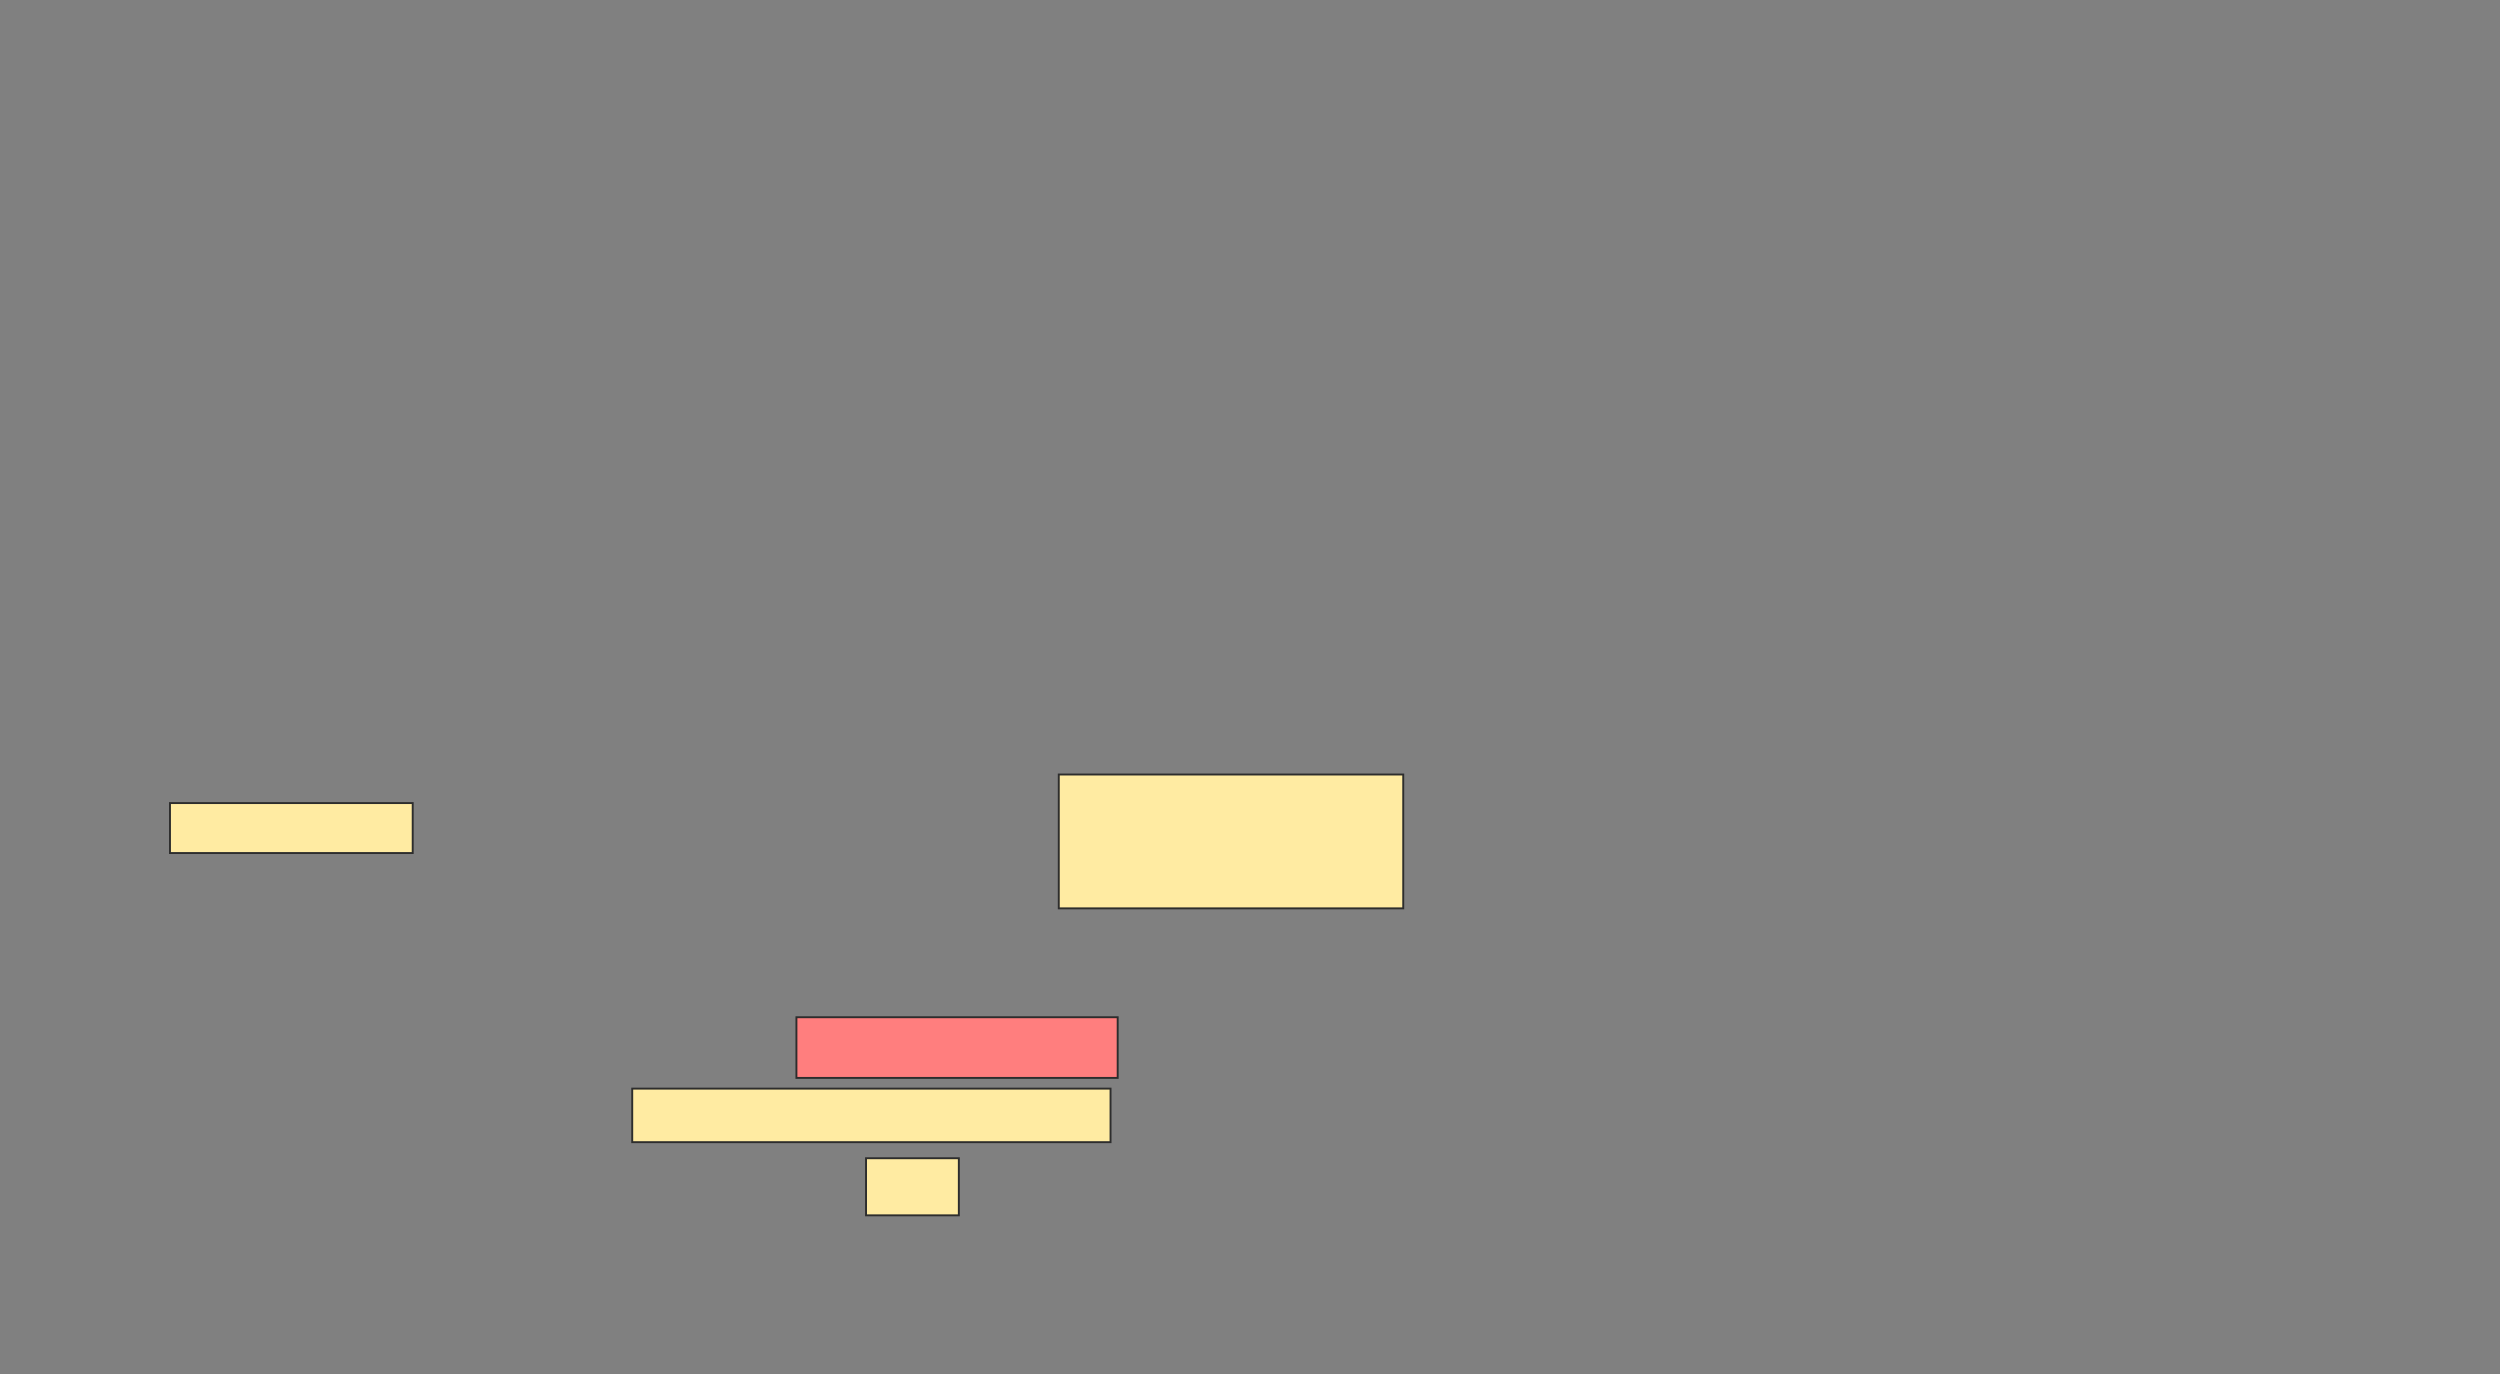 <svg height="713" width="1297" xmlns="http://www.w3.org/2000/svg"><rect width="100%" height="100%" fill="#808080" stroke="none"/><path fill="#FFEBA2" stroke="#2D2D2D" d="M549.296 401.815H728V471.259H549.296z"/><path fill="#FFEBA2" stroke="#2D2D2D" d="M88.185 416.63H214.111V442.556H88.185z"/><path class="qshape" fill="#FF7E7E" stroke="#2D2D2D" d="M413.185 527.741H579.852V559.222H413.185z"/><path fill="#FFEBA2" stroke="#2D2D2D" d="M328 564.778H576.148V592.556H328z"/><path fill="#FFEBA2" stroke="#2D2D2D" d="M449.296 600.889H497.444V630.519H449.296z"/></svg>